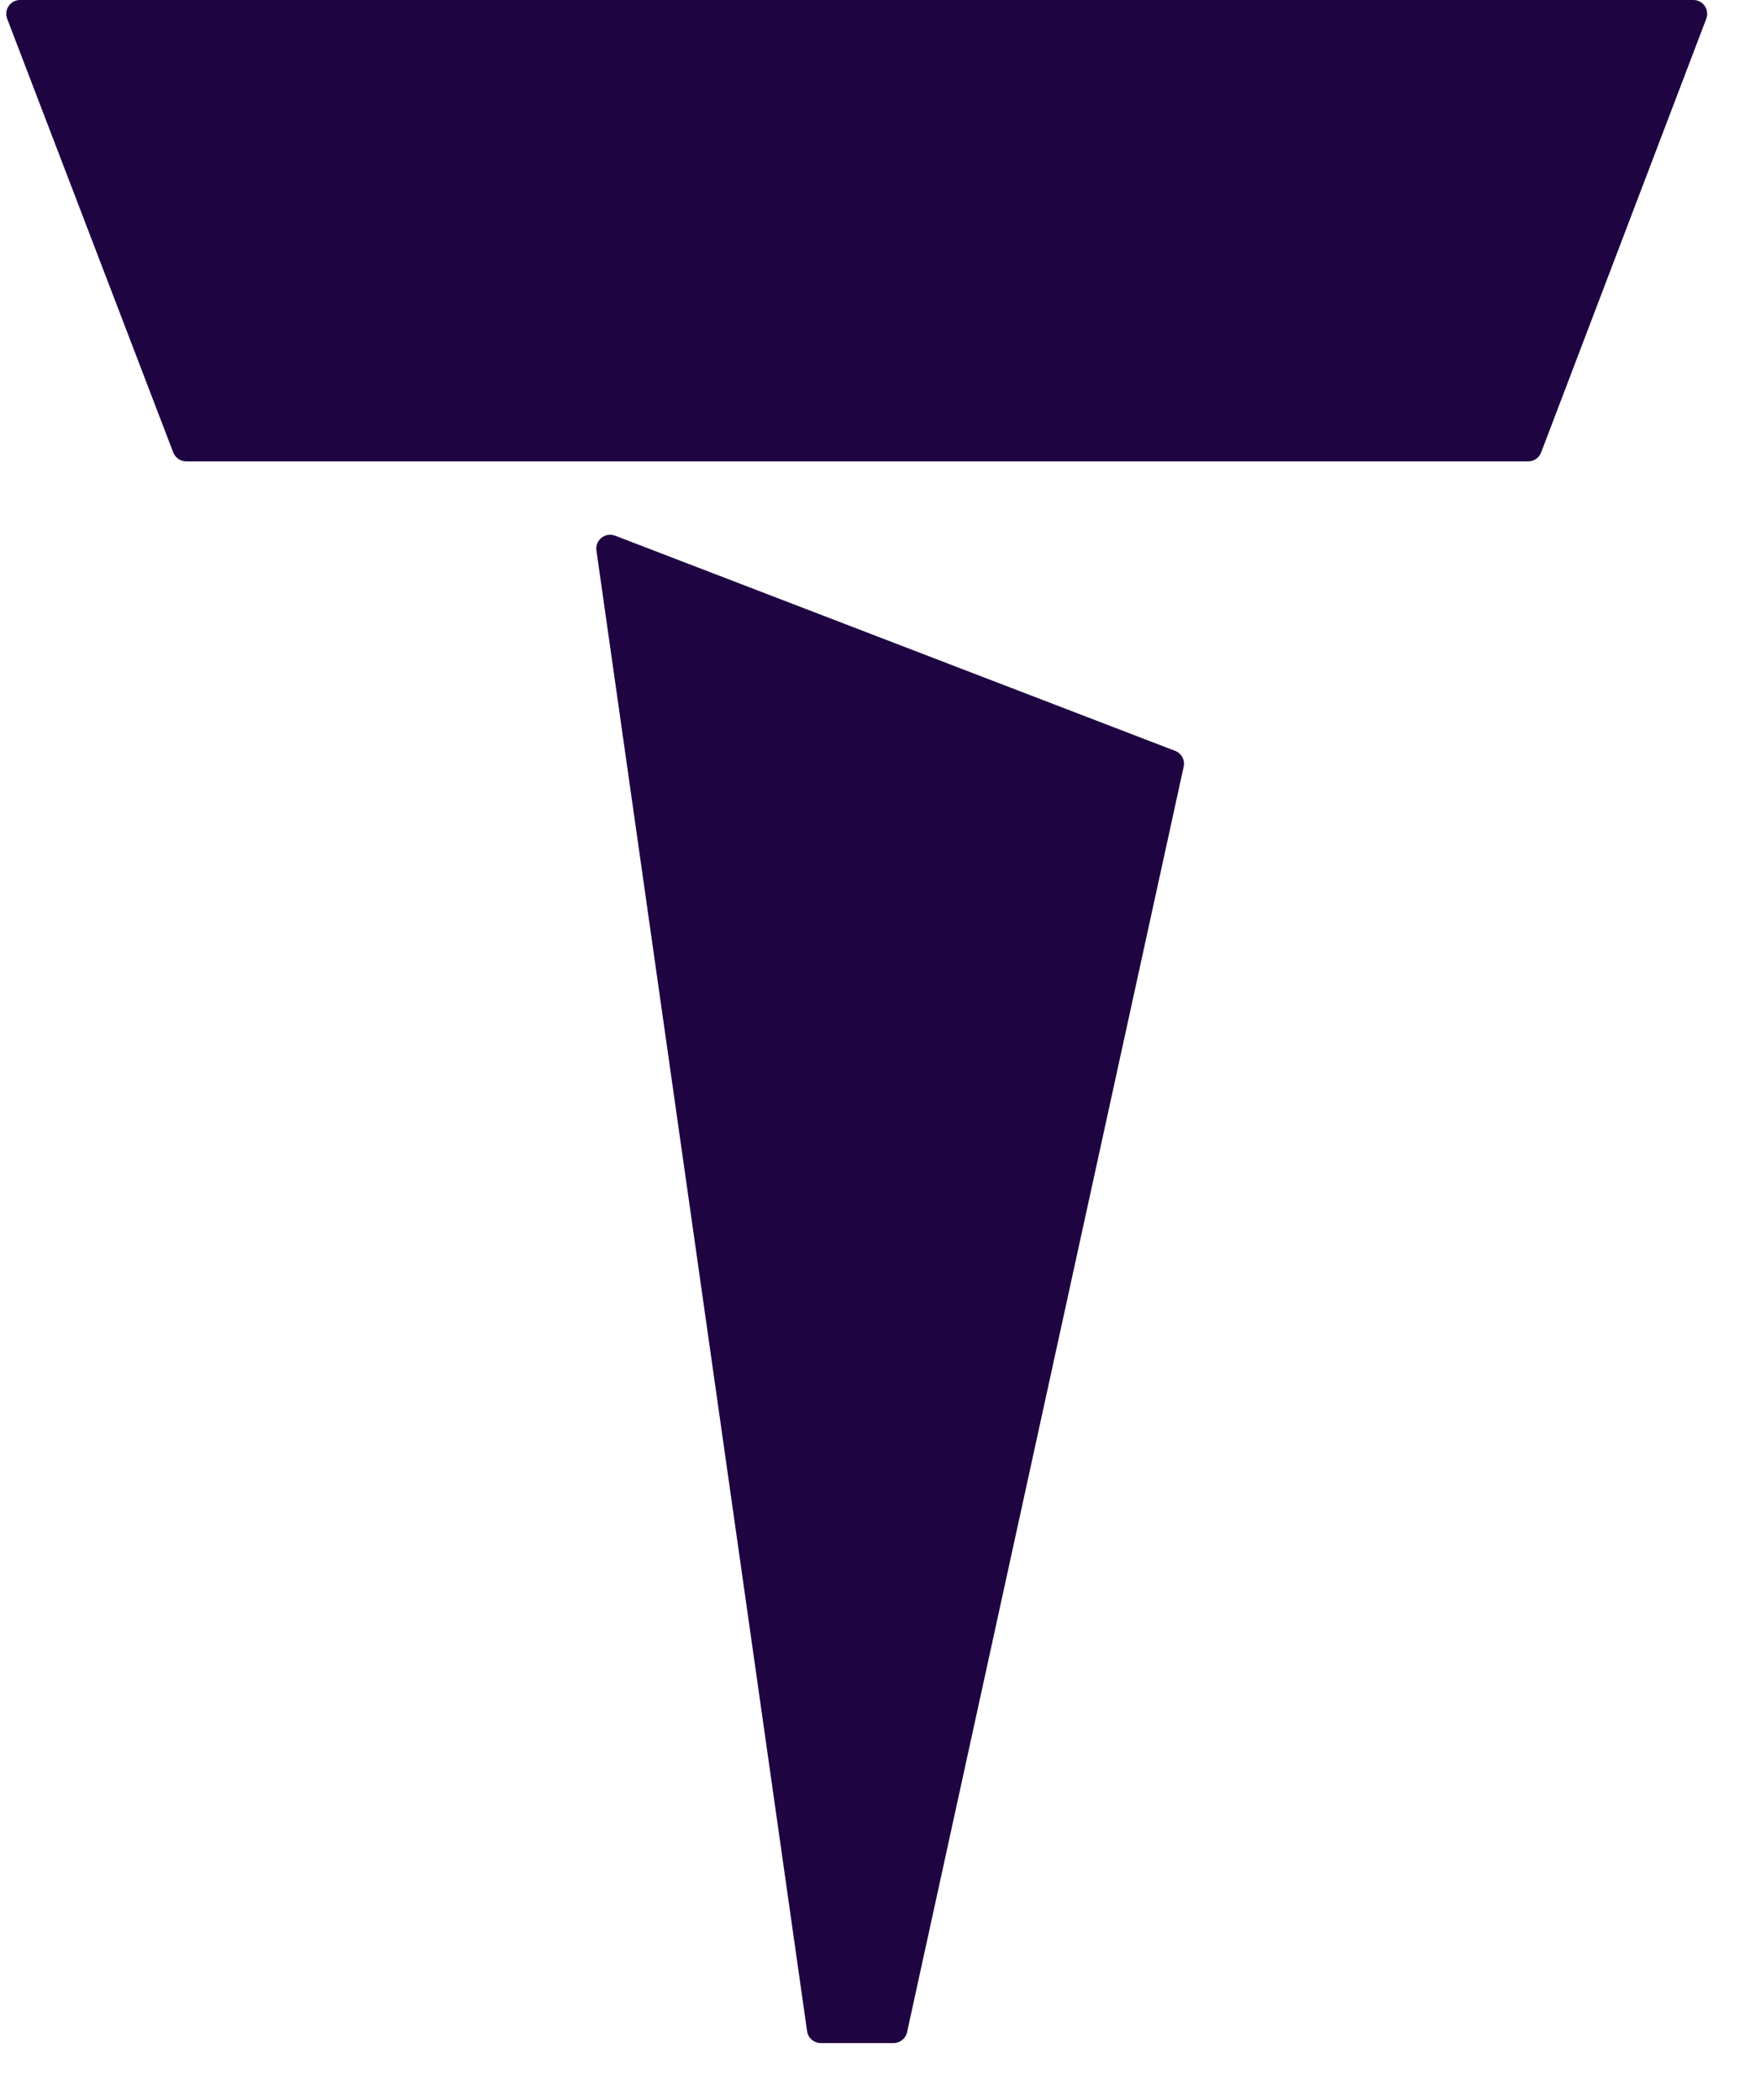 
 <svg
            width="26"
            height="31"
            viewBox="0 0 26 31"
            fill="none"
            xmlns="http://www.w3.org/2000/svg"
          >
            <path
              d="M17.35 11.085L9.081 7.908C8.936 7.853 8.784 7.973 8.806 8.128L11.916 29.987C11.931 30.088 12.017 30.162 12.118 30.162H13.192C13.288 30.162 13.371 30.096 13.392 30.002L17.476 11.319C17.498 11.22 17.444 11.121 17.35 11.085Z"
              fill="#1e0441"
            />
            <path
              d="M25.002 0H0.297C0.154 0 0.055 0.143 0.106 0.277L2.558 6.68C2.589 6.759 2.664 6.811 2.749 6.811H22.563C22.648 6.811 22.724 6.759 22.754 6.679L25.192 0.277C25.243 0.143 25.144 0 25.002 0Z"
              fill="#1e0441"
            />
						</svg>